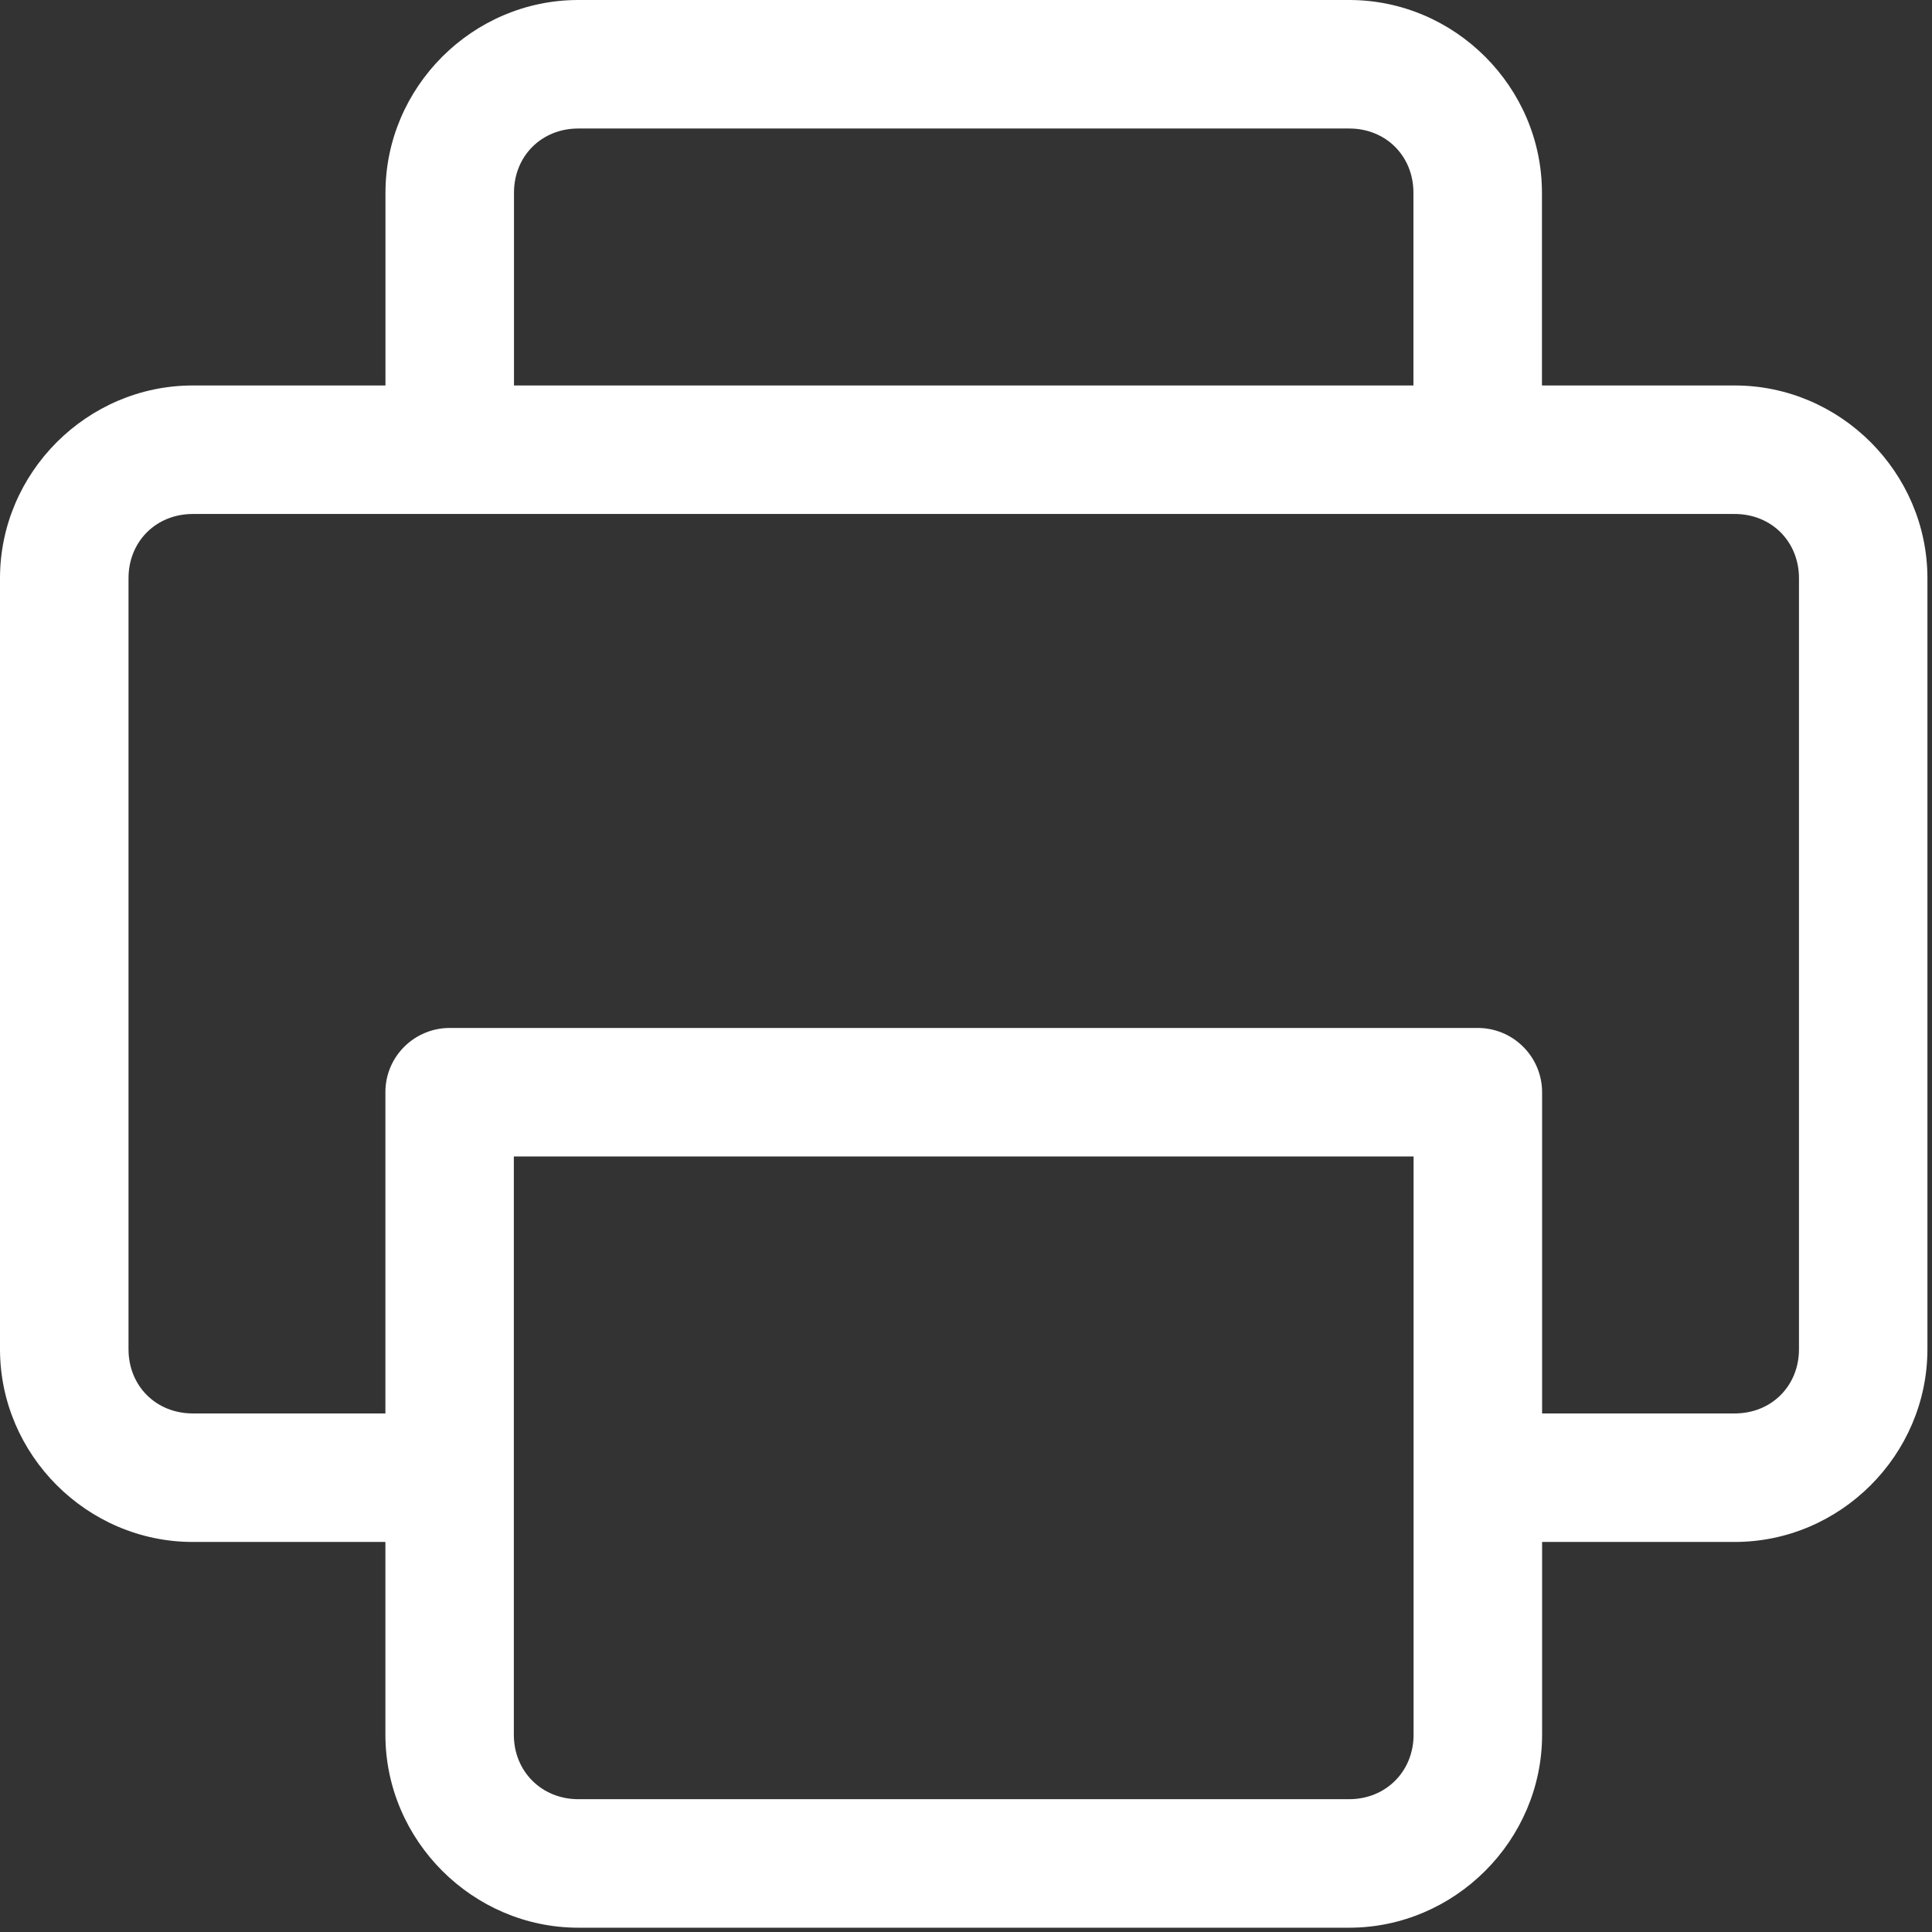 <svg width="27" height="27" viewBox="0 0 27 27" fill="none" xmlns="http://www.w3.org/2000/svg">
<rect x="0" y="0" width="27" height="27" fill="#333333" stroke="none"/>
<path d="M8.081 0C6.604 0 5.387 1.217 5.387 2.694V5.387H2.694C1.217 5.387 0 6.604 0 8.081V18.855C0 20.332 1.217 21.549 2.694 21.549H5.386V24.243C5.386 25.72 6.606 26.94 8.083 26.94H18.854C20.331 26.94 21.551 25.72 21.551 24.243V21.549H24.243C25.72 21.549 26.936 20.332 26.936 18.855V8.081C26.936 6.604 25.72 5.387 24.243 5.387H21.549V2.694C21.549 1.217 20.332 0 18.856 0H8.081ZM8.081 1.796H18.856C19.369 1.796 19.753 2.181 19.753 2.694V5.387H7.183V2.694C7.183 2.181 7.568 1.796 8.081 1.796ZM2.694 7.183H24.243C24.756 7.183 25.141 7.568 25.141 8.081V18.855C25.141 19.369 24.756 19.753 24.243 19.753H21.551V15.261C21.55 15.022 21.454 14.794 21.285 14.627C21.116 14.459 20.888 14.365 20.65 14.366H6.287C6.049 14.365 5.82 14.459 5.651 14.627C5.482 14.794 5.386 15.022 5.386 15.261V19.753H2.694C2.181 19.753 1.796 19.369 1.796 18.855V8.081C1.796 7.568 2.181 7.183 2.694 7.183ZM7.181 16.162H19.755V24.243C19.755 24.756 19.367 25.144 18.854 25.144H8.083C7.57 25.144 7.181 24.756 7.181 24.243V16.162Z" fill="white"/>
</svg>
